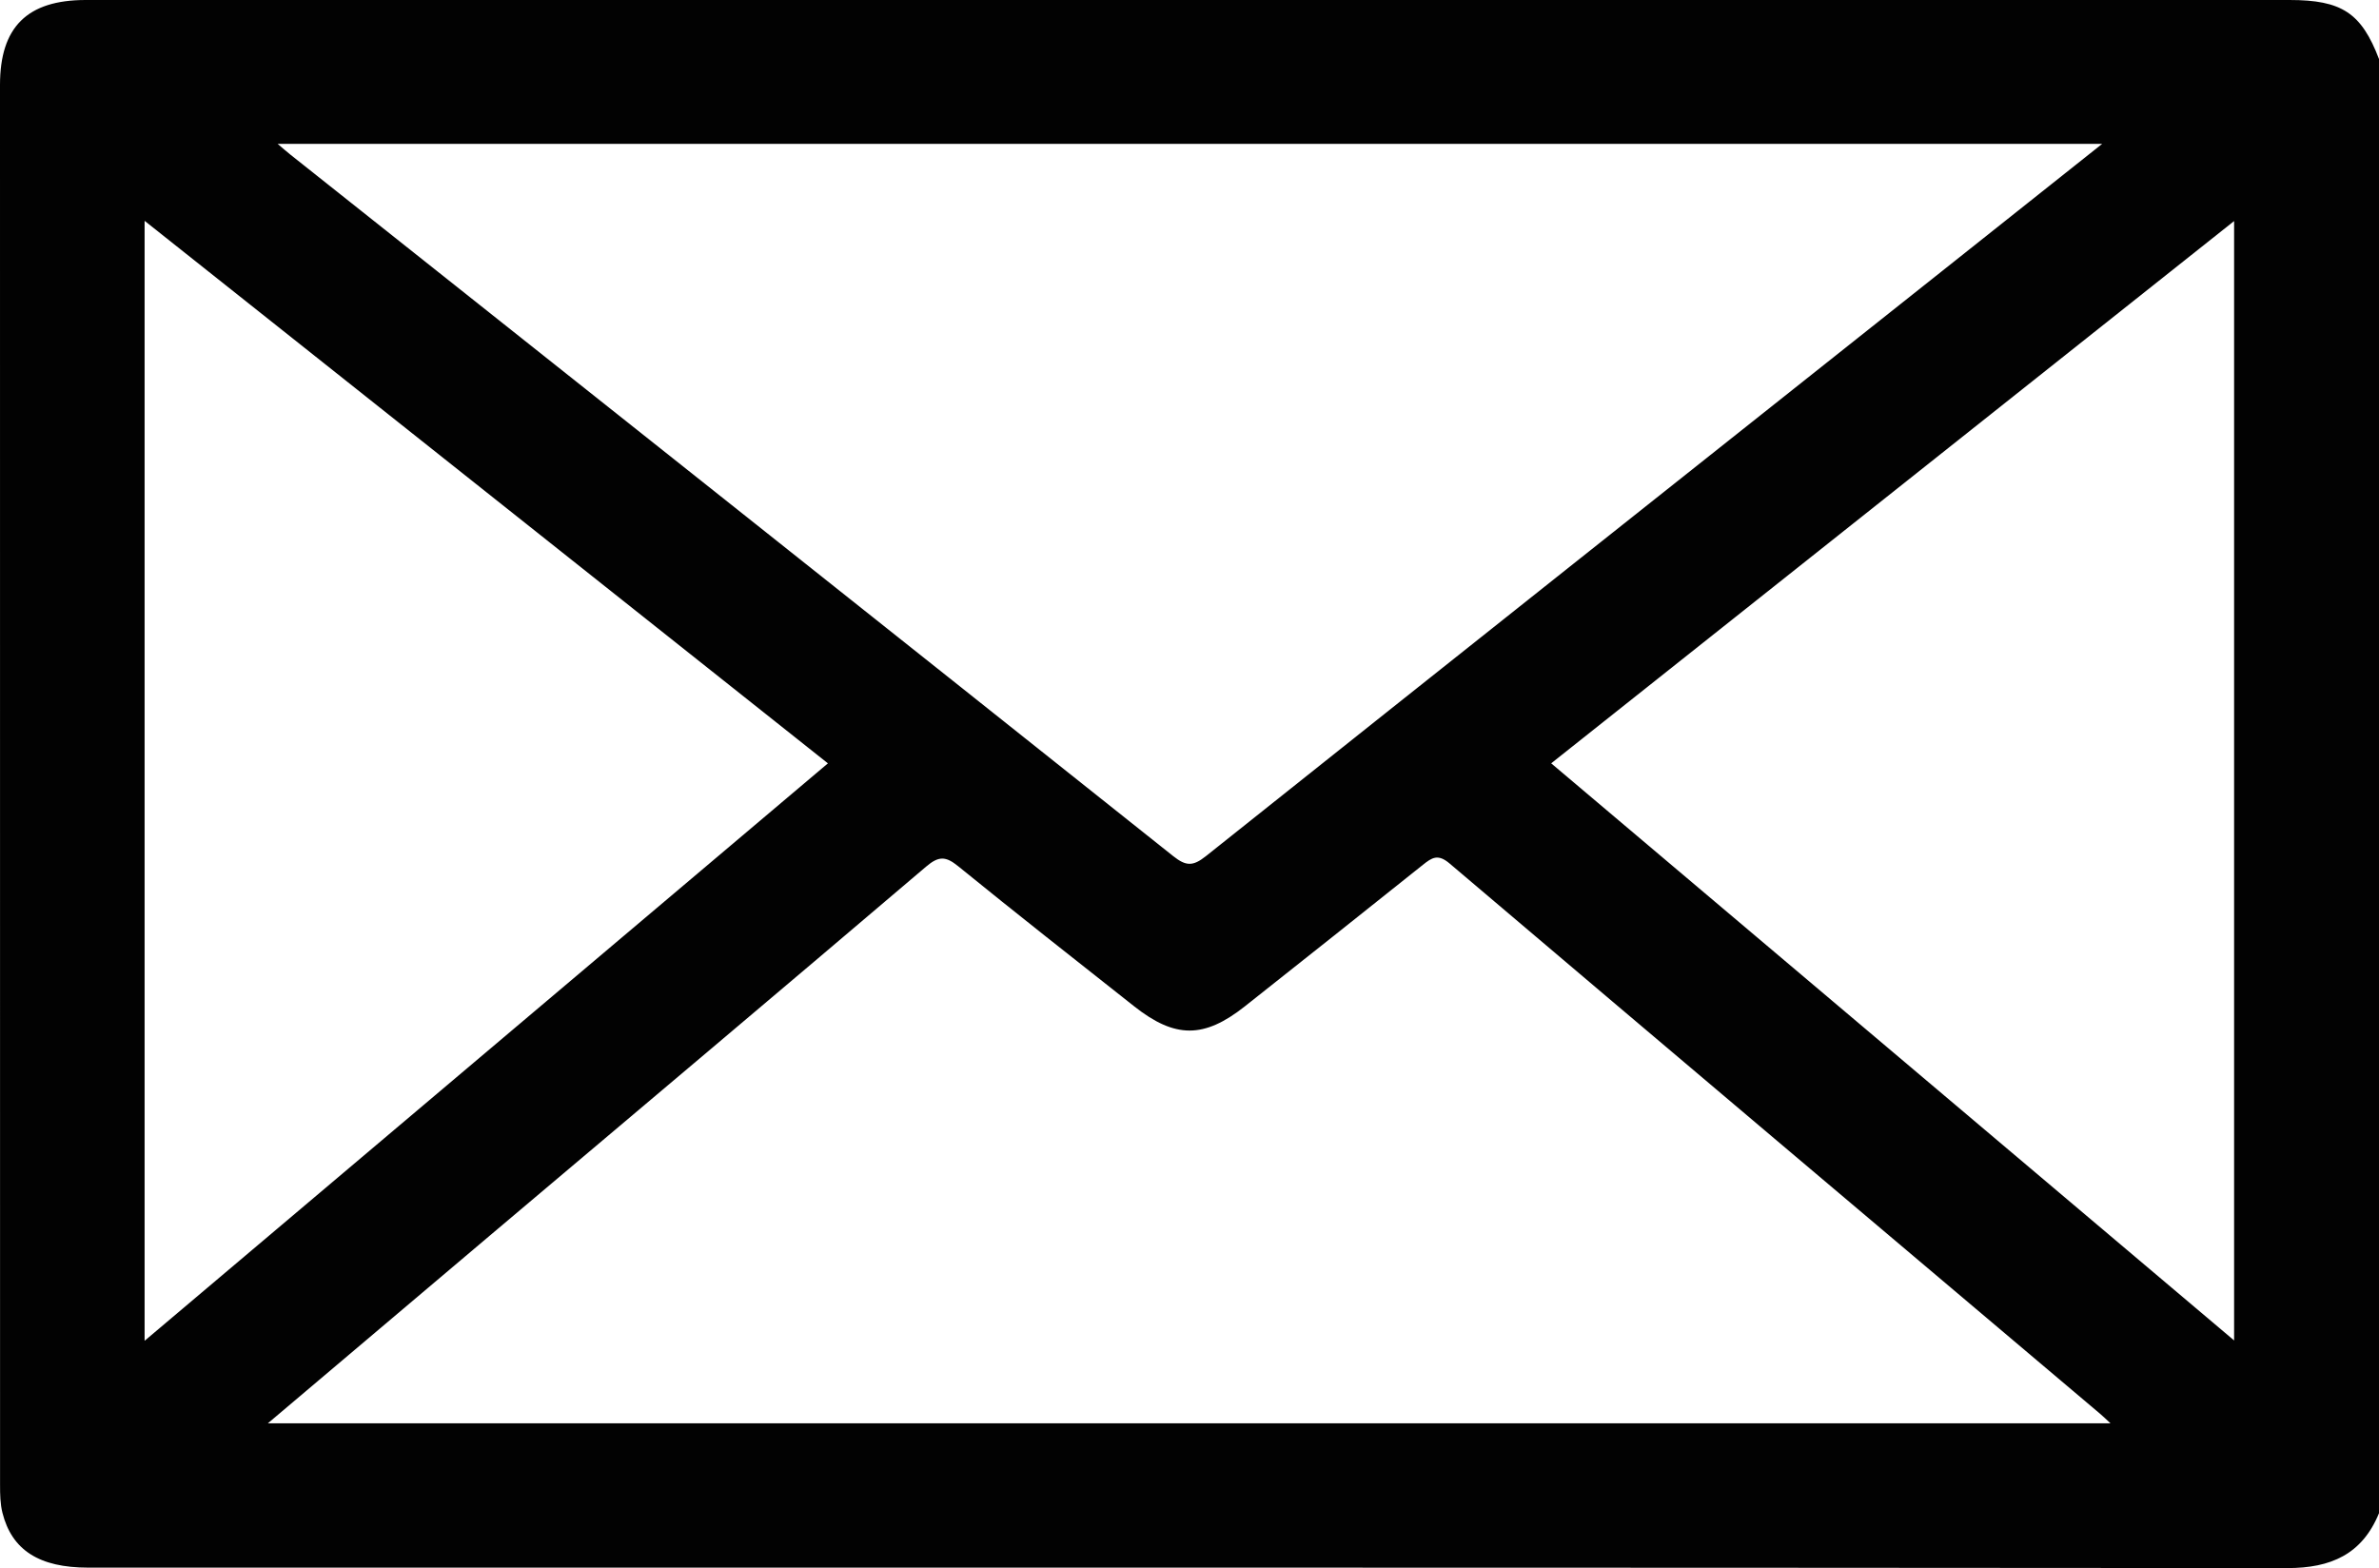 <?xml version="1.0" encoding="UTF-8"?><svg xmlns="http://www.w3.org/2000/svg" viewBox="0 0 408.67 269.41"><defs><style>.d{fill:#020202;}</style></defs><g id="a"/><g id="b"><g id="c"><path class="d" d="M408.67,259.98c-2.9,7.07-8.27,9.43-15.74,9.43-125.94-.11-251.87-.08-377.81-.08-8.36,0-13.08-2.99-14.7-9.42-.38-1.52-.41-3.16-.41-4.74C0,174.97,0,94.78,0,14.59,0,4.66,4.66,.01,14.69,0,73.47,0,132.25,0,191.03,0c67.42,0,134.85,0,202.27,0,8.99,0,12.35,2.23,15.37,10.14v249.83ZM47.7,24.72c1.02,.87,1.56,1.35,2.14,1.81,50.58,40.17,101.18,80.32,151.7,120.56,2.19,1.74,3.39,1.77,5.6,.01,42.09-33.55,84.26-67.01,126.41-100.48,9-7.15,18-14.3,27.56-21.9H47.7Zm-1.71,219.82H362.55c-.85-.78-1.3-1.23-1.79-1.64-37.27-31.5-74.55-62.97-111.75-94.55-2.01-1.71-3.05-.99-4.59,.24-10.18,8.13-20.37,16.24-30.59,24.32-7,5.53-11.97,5.53-18.98,0-10.12-7.99-20.26-15.96-30.26-24.09-2.14-1.74-3.34-1.77-5.51,.08-24.91,21.2-49.93,42.26-74.92,63.37-12.57,10.62-25.12,21.25-38.16,32.28ZM24.84,37.93V230.36c39.41-33.31,78.33-66.2,117.38-99.21-39.19-31.12-78.09-62.01-117.38-93.21Zm241.62,93.21c39.09,33.04,78.02,65.93,117.32,99.16V37.98c-39.31,31.22-78.21,62.11-117.32,93.17Z"/></g></g></svg>